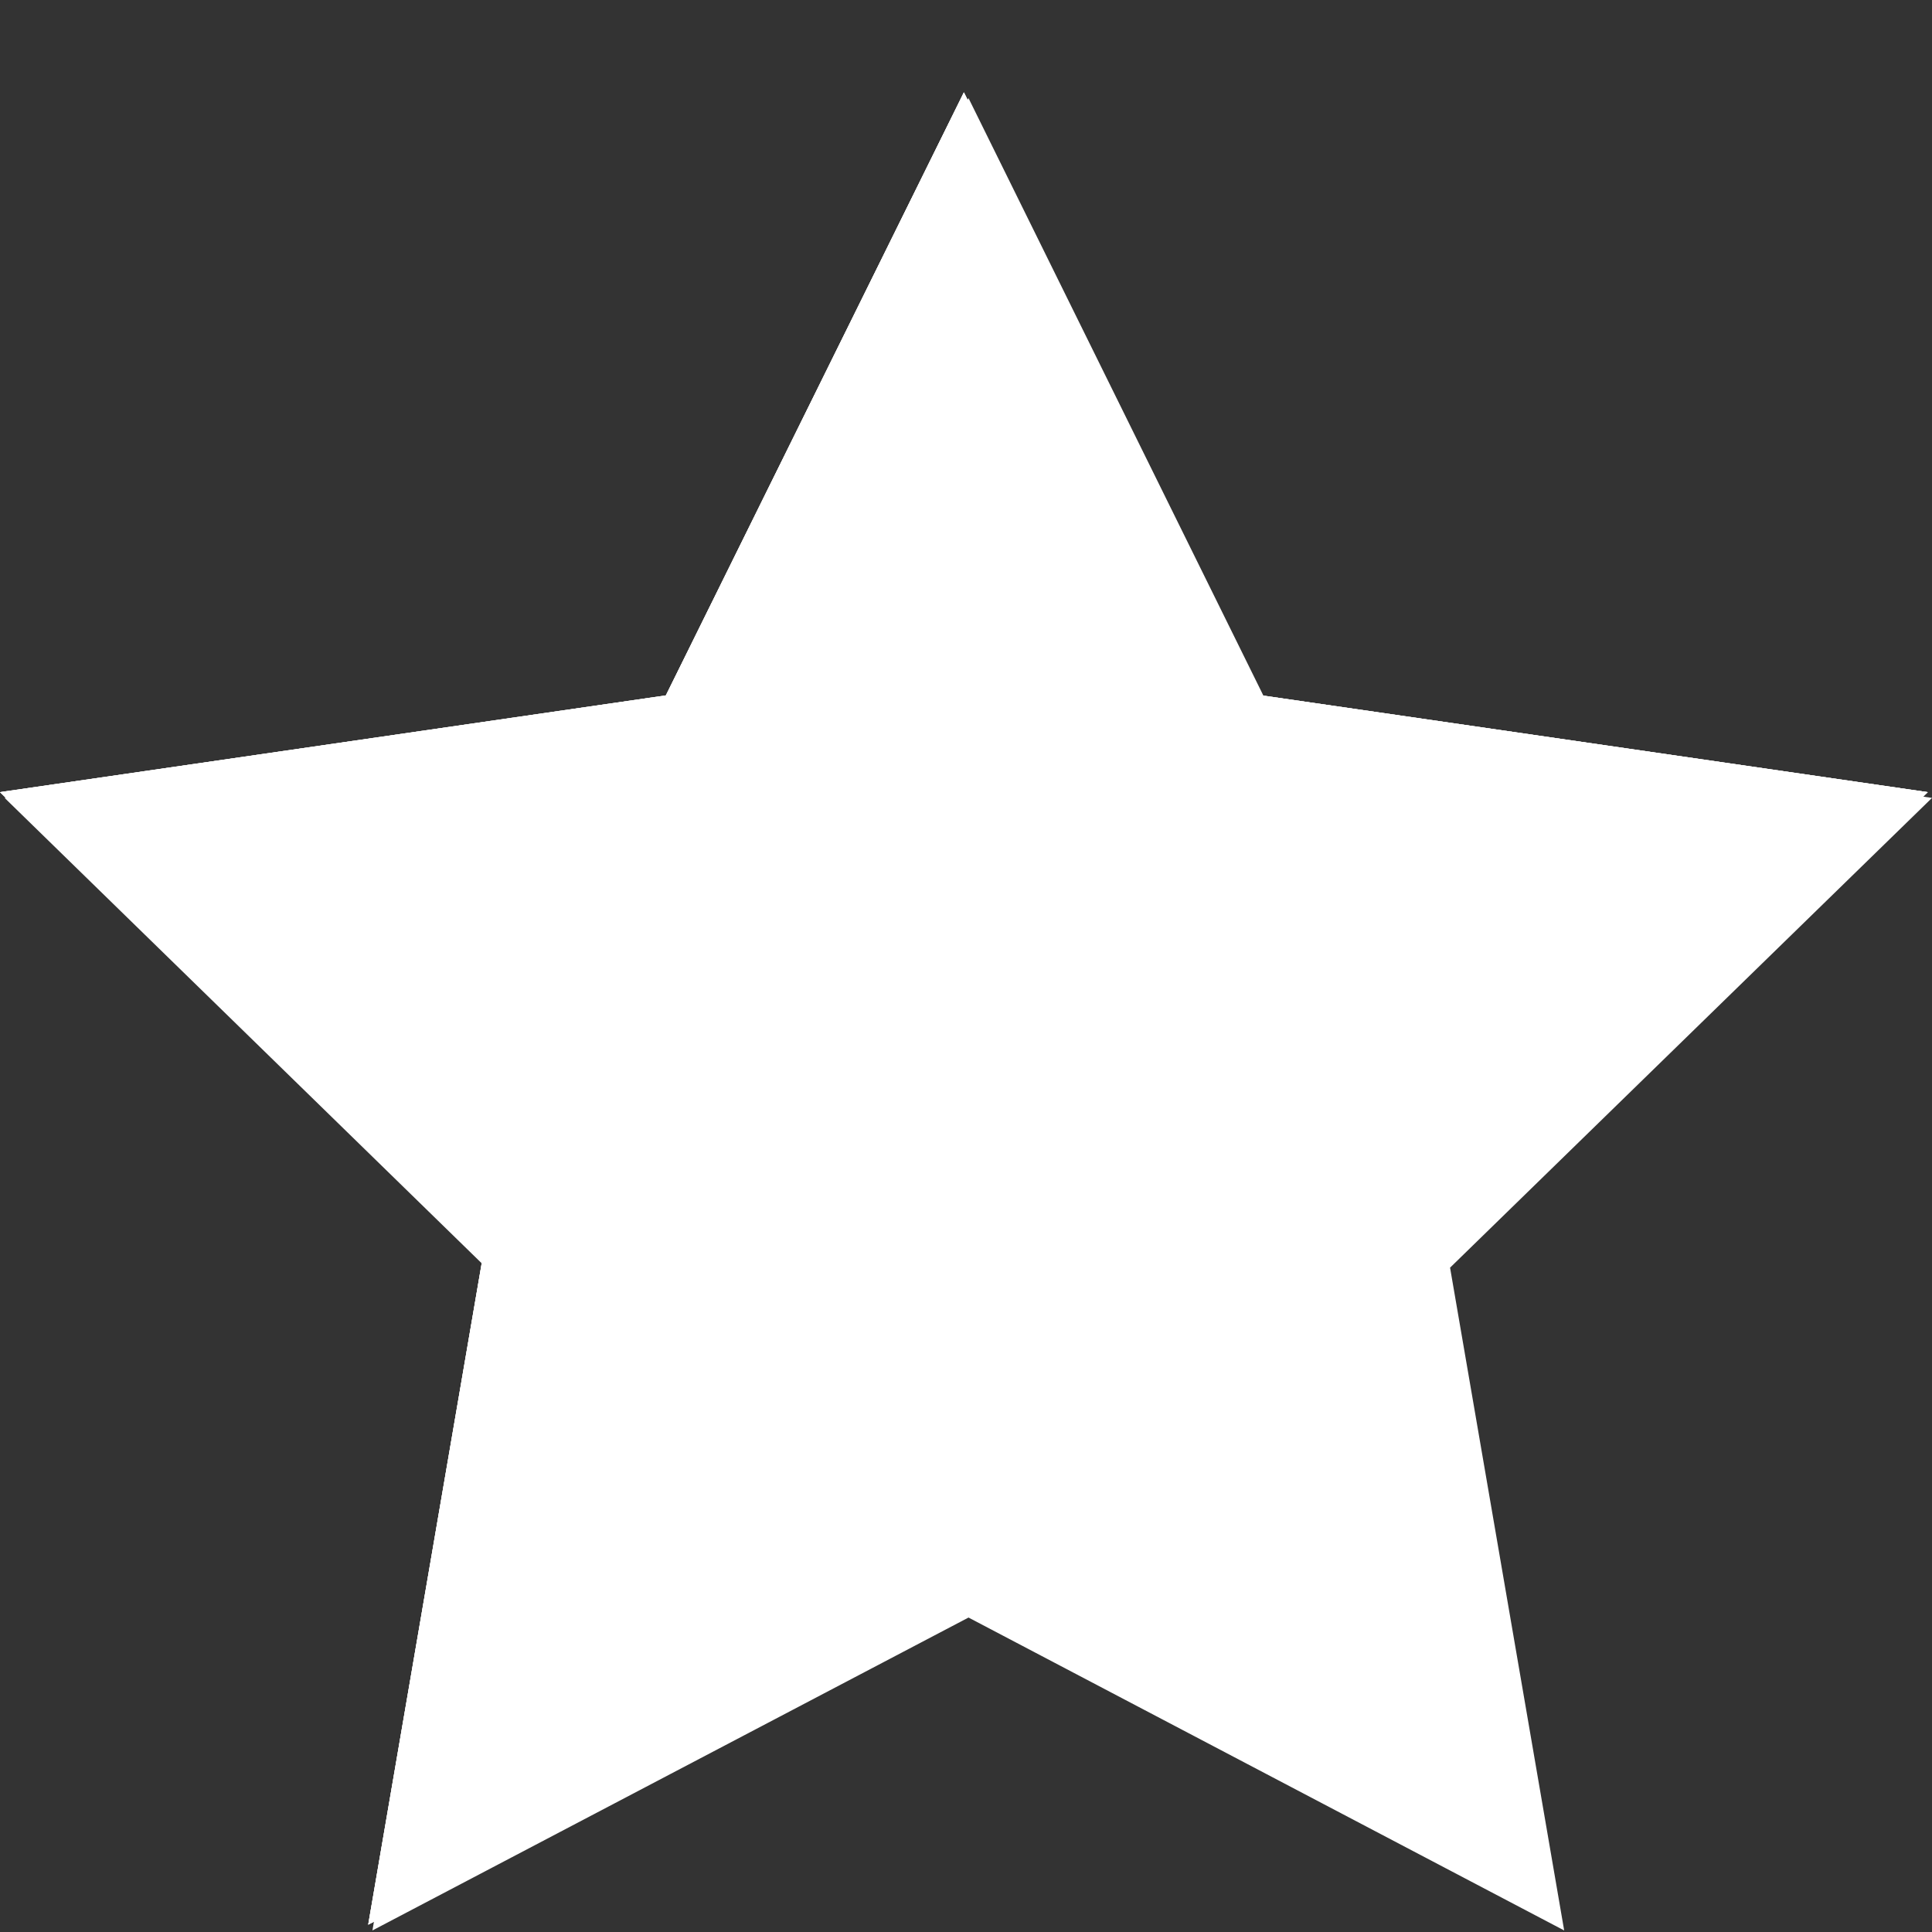 <?xml version="1.0" encoding="UTF-8"?><svg xmlns="http://www.w3.org/2000/svg" xmlns:xlink="http://www.w3.org/1999/xlink" contentScriptType="text/ecmascript" width="375" zoomAndPan="magnify" contentStyleType="text/css" viewBox="0 0 375 375" height="375" preserveAspectRatio="xMidYMid meet" version="1.0"><rect x="0" y="0" width="375" height="375" fill="#333333" stroke="none"/><defs><clipPath id="clip-0"><path d="M 0 19 L 375 19 L 375 374.812 L 0 374.812 Z M 0 19 " clip-rule="nonzero"/></clipPath><clipPath id="clip-1"><path d="M 0 17.812 L 375 17.812 L 375 374 L 0 374 Z M 0 17.812 " clip-rule="nonzero"/></clipPath></defs><g clip-path="url(#clip-0)"><path fill="rgb(100%, 100%, 100%)" d="M 187.988 19.047 L 245.758 136.102 L 375 154.875 L 281.457 246.051 L 303.605 374.699 L 187.988 313.965 L 72.289 374.699 L 94.367 246.051 L 0.898 154.875 L 130.141 136.102 Z M 187.988 19.047 " fill-opacity="1" fill-rule="nonzero"/></g><g clip-path="url(#clip-1)"><path fill="rgb(100%, 100%, 100%)" d="M 187.09 17.926 L 244.938 134.98 L 374.176 153.754 L 280.633 244.93 L 302.711 373.578 L 187.09 312.844 L 71.469 373.578 L 93.543 244.93 L 0 153.754 L 129.242 134.98 Z M 187.09 17.926 " fill-opacity="1" fill-rule="nonzero"/><path fill="rgb(100%, 100%, 100%)" d="M 187.09 17.926 L 244.938 134.98 L 374.176 153.754 L 280.633 244.93 L 302.711 373.578 L 187.09 312.844 L 71.469 373.578 L 93.543 244.93 L 0 153.754 L 129.242 134.98 Z M 187.09 17.926 " fill-opacity="1" fill-rule="nonzero"/><path fill="rgb(100%, 100%, 100%)" d="M 187.09 17.926 L 244.938 134.98 L 374.176 153.754 L 280.633 244.93 L 302.711 373.578 L 187.09 312.844 L 71.469 373.578 L 93.543 244.93 L 0 153.754 L 129.242 134.98 Z M 187.09 17.926 " fill-opacity="1" fill-rule="nonzero"/></g></svg>